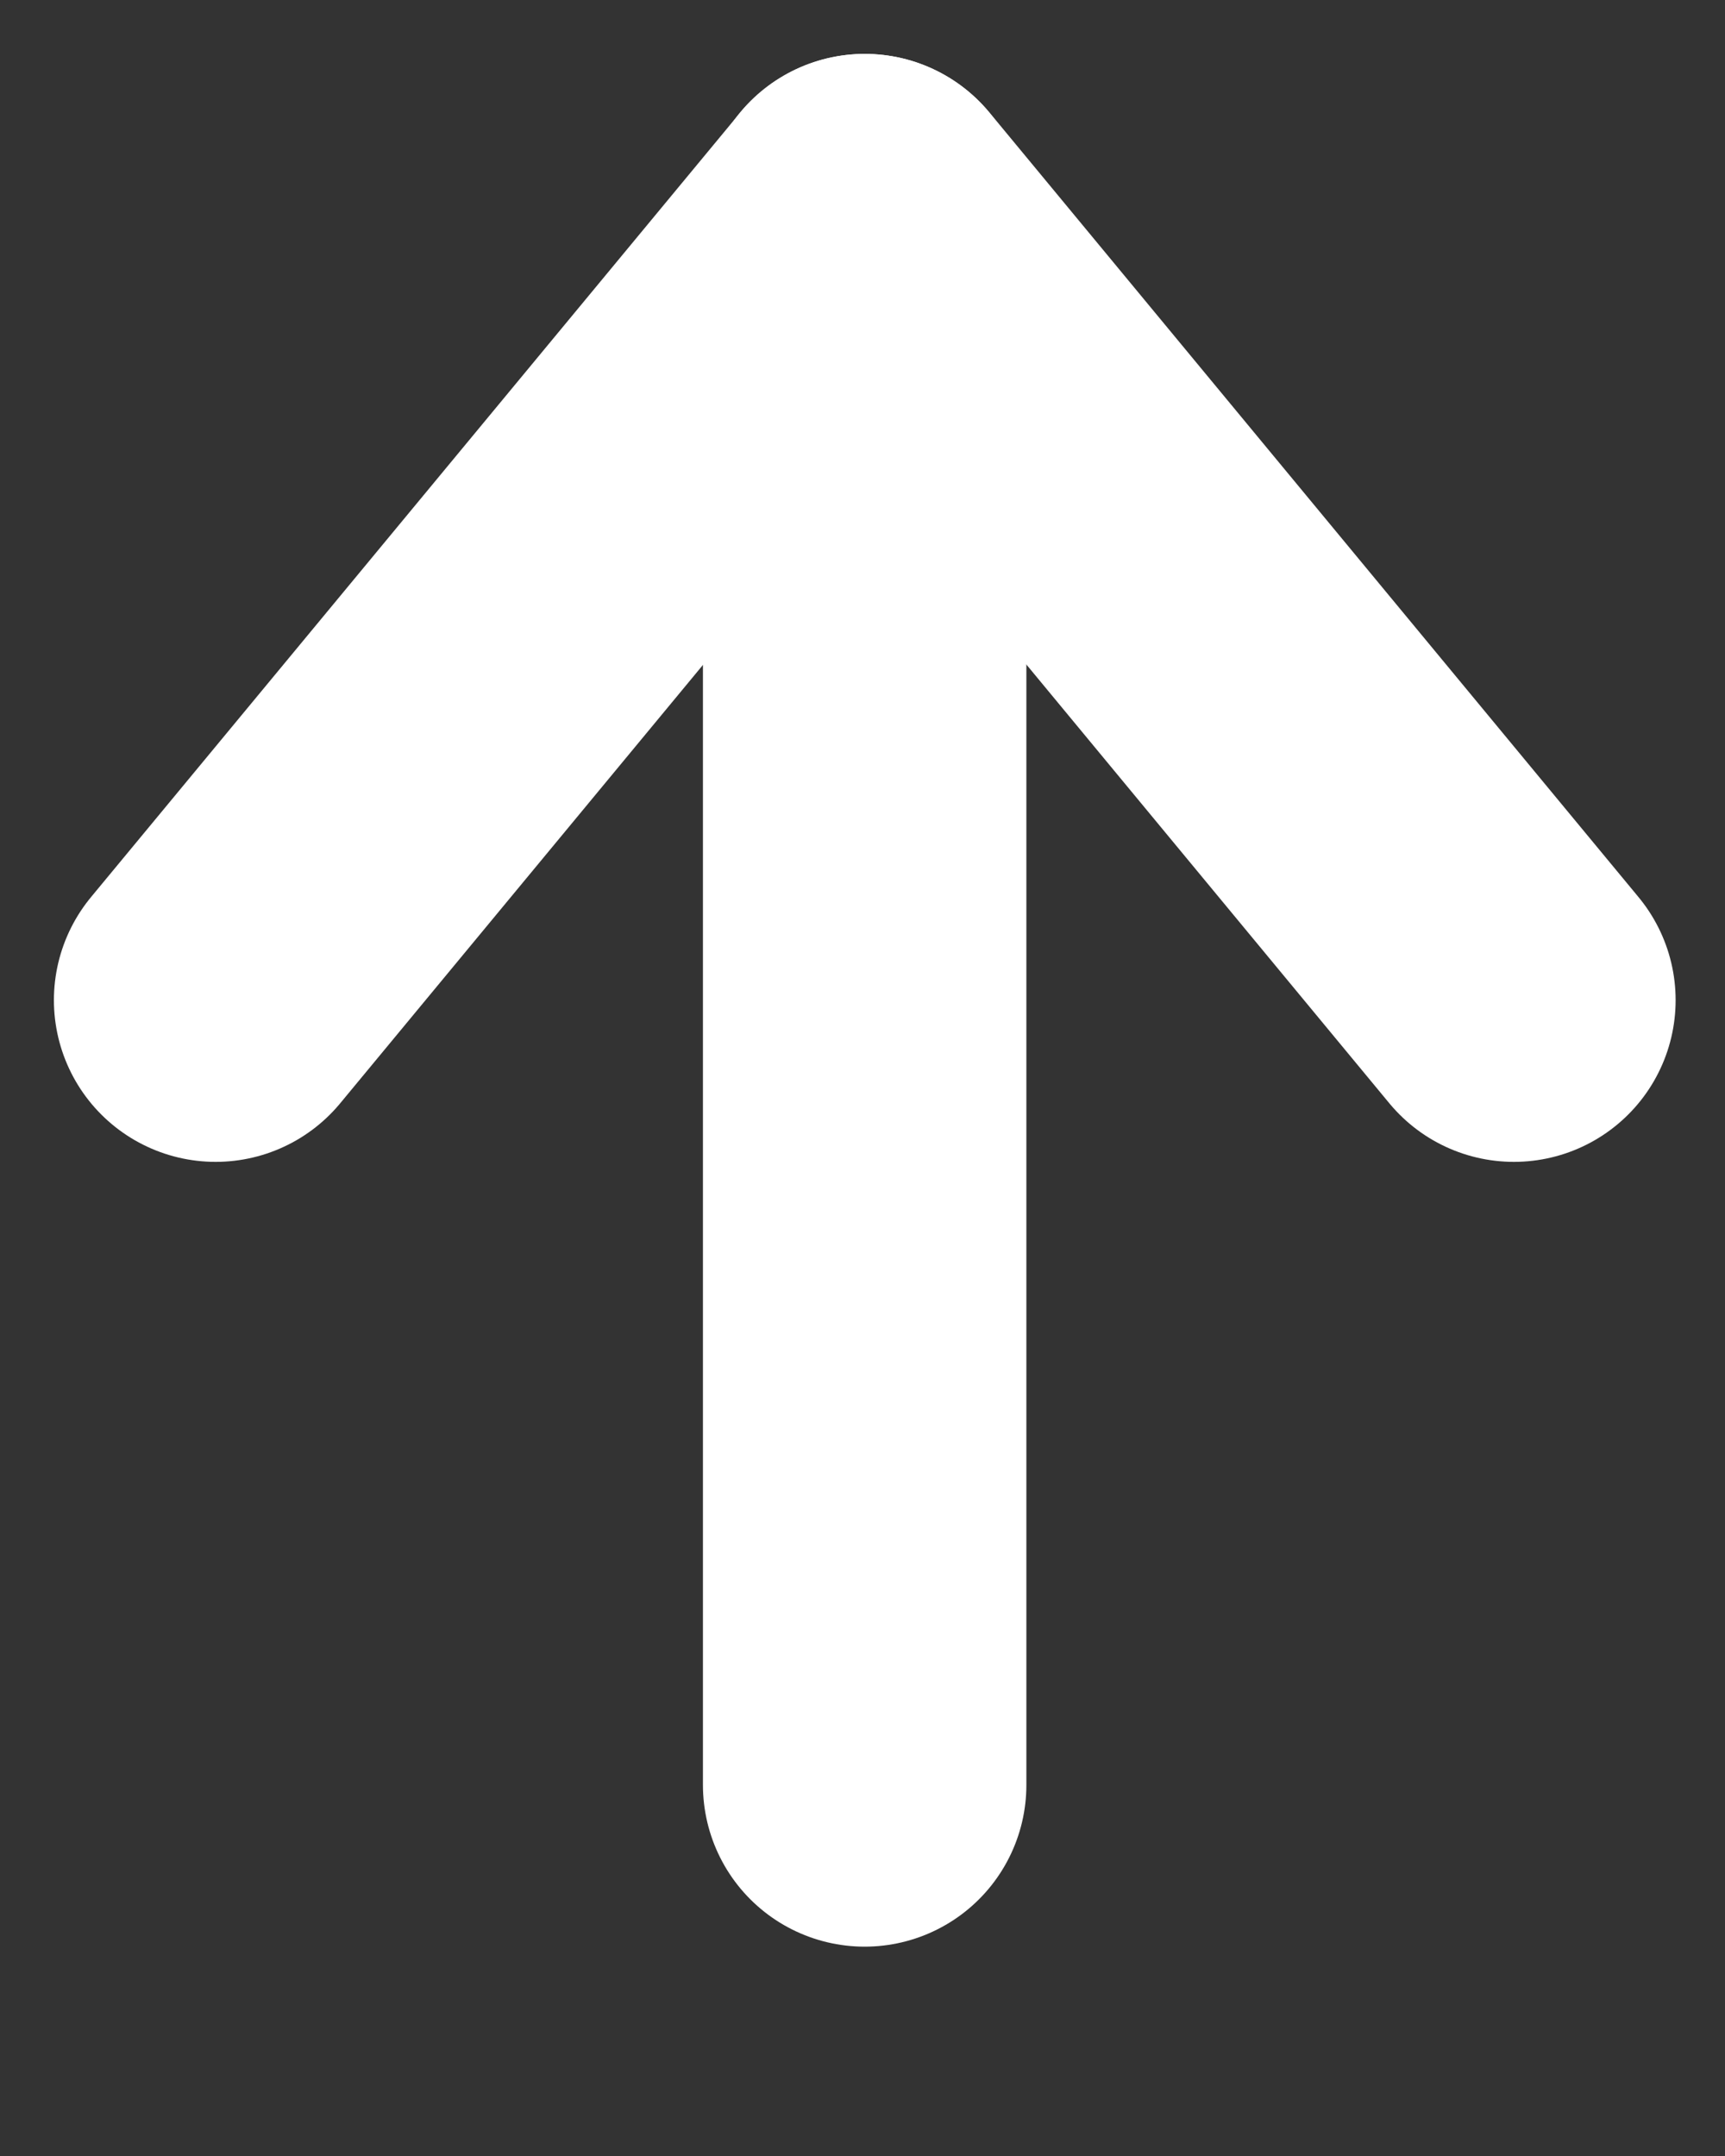 <svg width="8" height="10" viewBox="0 0 8 10" fill="none" xmlns="http://www.w3.org/2000/svg">
<rect x="0" y="0" width="8" height="10" fill="#333333" stroke="none"/>
<path d="M4.01 8.279V1" stroke="white" stroke-width="1.5" stroke-linecap="round" stroke-linejoin="round"/>
<path d="M1 4.639L4.011 1L7.021 4.639" stroke="white" stroke-width="1.5" stroke-linecap="round" stroke-linejoin="round"/>
</svg>
